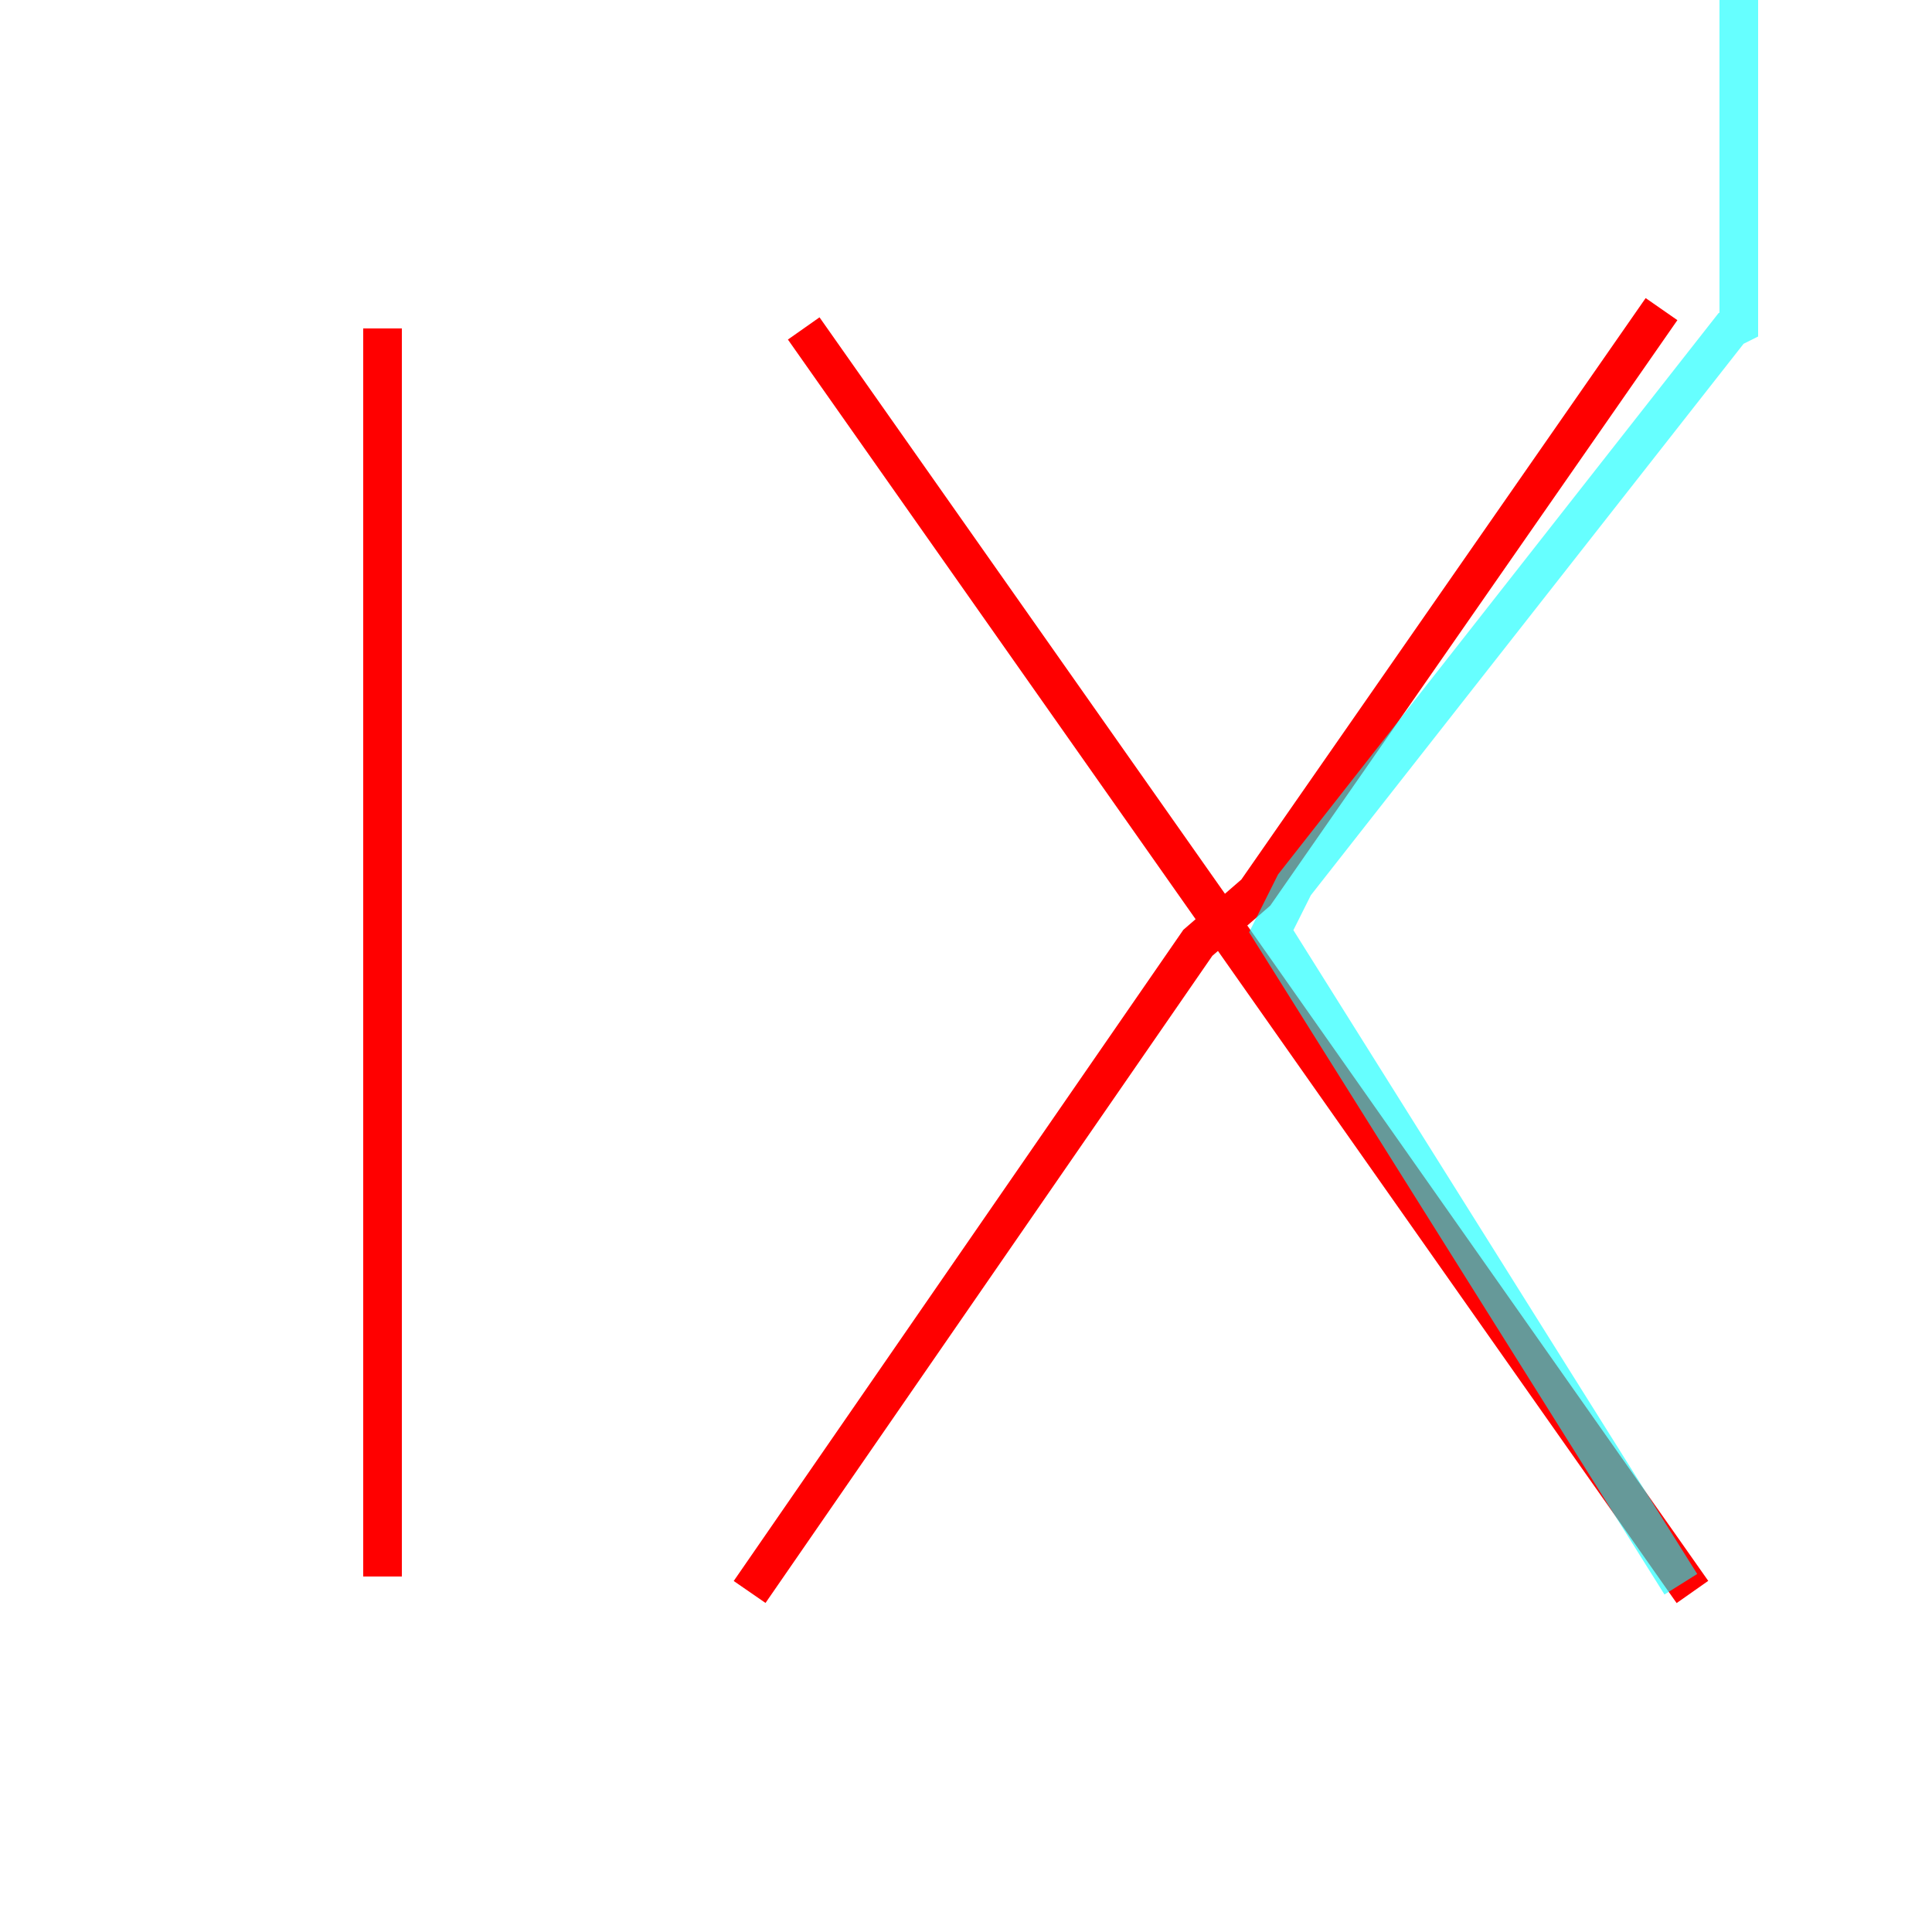 <?xml version='1.0' encoding='utf8'?>
<svg viewBox="0.0 -6.0 50.0 50.0" version="1.1" xmlns="http://www.w3.org/2000/svg">
<rect x="0.0" y="-6.0" width="50.0" height="50.0" fill="#333333" stroke="none"/>
<rect x="-1000" y="-1000" width="2000" height="2000" stroke="white" fill="white"/>
<g style="fill:none;stroke:rgba(255, 0, 0, 1);  stroke-width:1"><path d="M 9.9 -35.5 L 9.9 -3.2 M 20.8 -35.5 L 43.8 -2.8 M 43.0 -36.0 L 32.5 -20.9 L 31.0 -19.6 L 19.4 -2.8" transform="translate(0.0 38.0)" />
</g>
<g style="fill:none;stroke:rgba(0, 255, 255, 0.6);  stroke-width:1">
<path d="M 43.5 -3.0 L 32.9 -19.9 L 33.5 -21.1 L 44.8 -35.5 L 45.0 -35.6 L 45.0 -35.8 L 45.0 -35.9 L 45.0 -36.0 L 45.0 -36.1 L 45.0 -36.2 L 45.0 -36.3 L 45.0 -36.4 L 45.0 -36.5 L 45.0 -36.6 L 45.0 -36.7 L 45.0 -36.8 L 45.0 -36.9 L 45.0 -37.0 L 45.0 -37.1 L 45.0 -37.2 L 45.0 -37.3 L 45.0 -37.4 L 45.0 -37.5 L 45.0 -37.6 L 45.0 -37.7 L 45.0 -37.8 L 45.0 -37.9 L 45.0 -38.0 L 45.0 -38.1 L 45.0 -38.2 L 45.0 -38.3 L 45.0 -38.4 L 45.0 -38.5 L 45.0 -38.6 L 45.0 -38.7 L 45.0 -38.8 L 45.0 -38.9 L 45.0 -39.0 L 45.0 -39.1 L 45.0 -39.2 L 45.0 -39.3 L 45.0 -39.4 L 45.0 -39.5 L 45.0 -39.6 L 45.0 -39.7 L 45.0 -39.8 L 45.0 -39.9 L 45.0 -40.0 L 45.0 -40.1 L 45.0 -40.2 L 45.0 -40.3 L 45.0 -40.4 L 45.0 -40.5 L 45.0 -40.6 L 45.0 -40.7 L 45.0 -40.8 L 45.0 -40.9 L 45.0 -41.0 L 45.0 -41.1 L 45.0 -41.2 L 45.0 -41.3 L 45.0 -41.4 L 45.0 -41.5 L 45.0 -41.6 L 45.0 -41.7 L 45.0 -41.8 L 45.0 -41.9 L 45.0 -42.0 L 45.0 -42.1 L 45.0 -42.2 L 45.0 -42.3 L 45.0 -42.4 L 45.0 -42.5 L 45.0 -42.6 L 45.0 -42.7 L 45.0 -42.8 L 45.0 -42.9 L 45.0 -43.0 L 45.0 -43.1 L 45.0 -43.2 L 45.0 -43.3 L 45.0 -43.4 L 45.0 -43.5 L 45.0 -43.6 L 45.0 -43.7 L 45.0 -43.8 L 45.0 -43.9 L 45.0 -44.0 L 45.0 -44.1 L 45.0 -44.2 L 45.0 -44.3 L 45.0 -44.4 L 45.0 -44.5 L 45.0 -44.6 L 45.0 -44.7 L 45.0 -44.8 L 45.0 -44.9 L 45.0 -45.0 L 45.0 -45.1 L 45.0 -45.2 L 45.0 -45.3 L 45.0 -45.4 L 45.0 -45.5 L 45.0 -45.6 L 45.0 -45.7 L 45.0 -45.8 L 45.0 -45.9 L 45.0 -46.0 L 45.0 -46.1 L 45.0 -46.2 L 45.0 -46.3 L" transform="translate(0.0 38.0)" />
</g>
</svg>